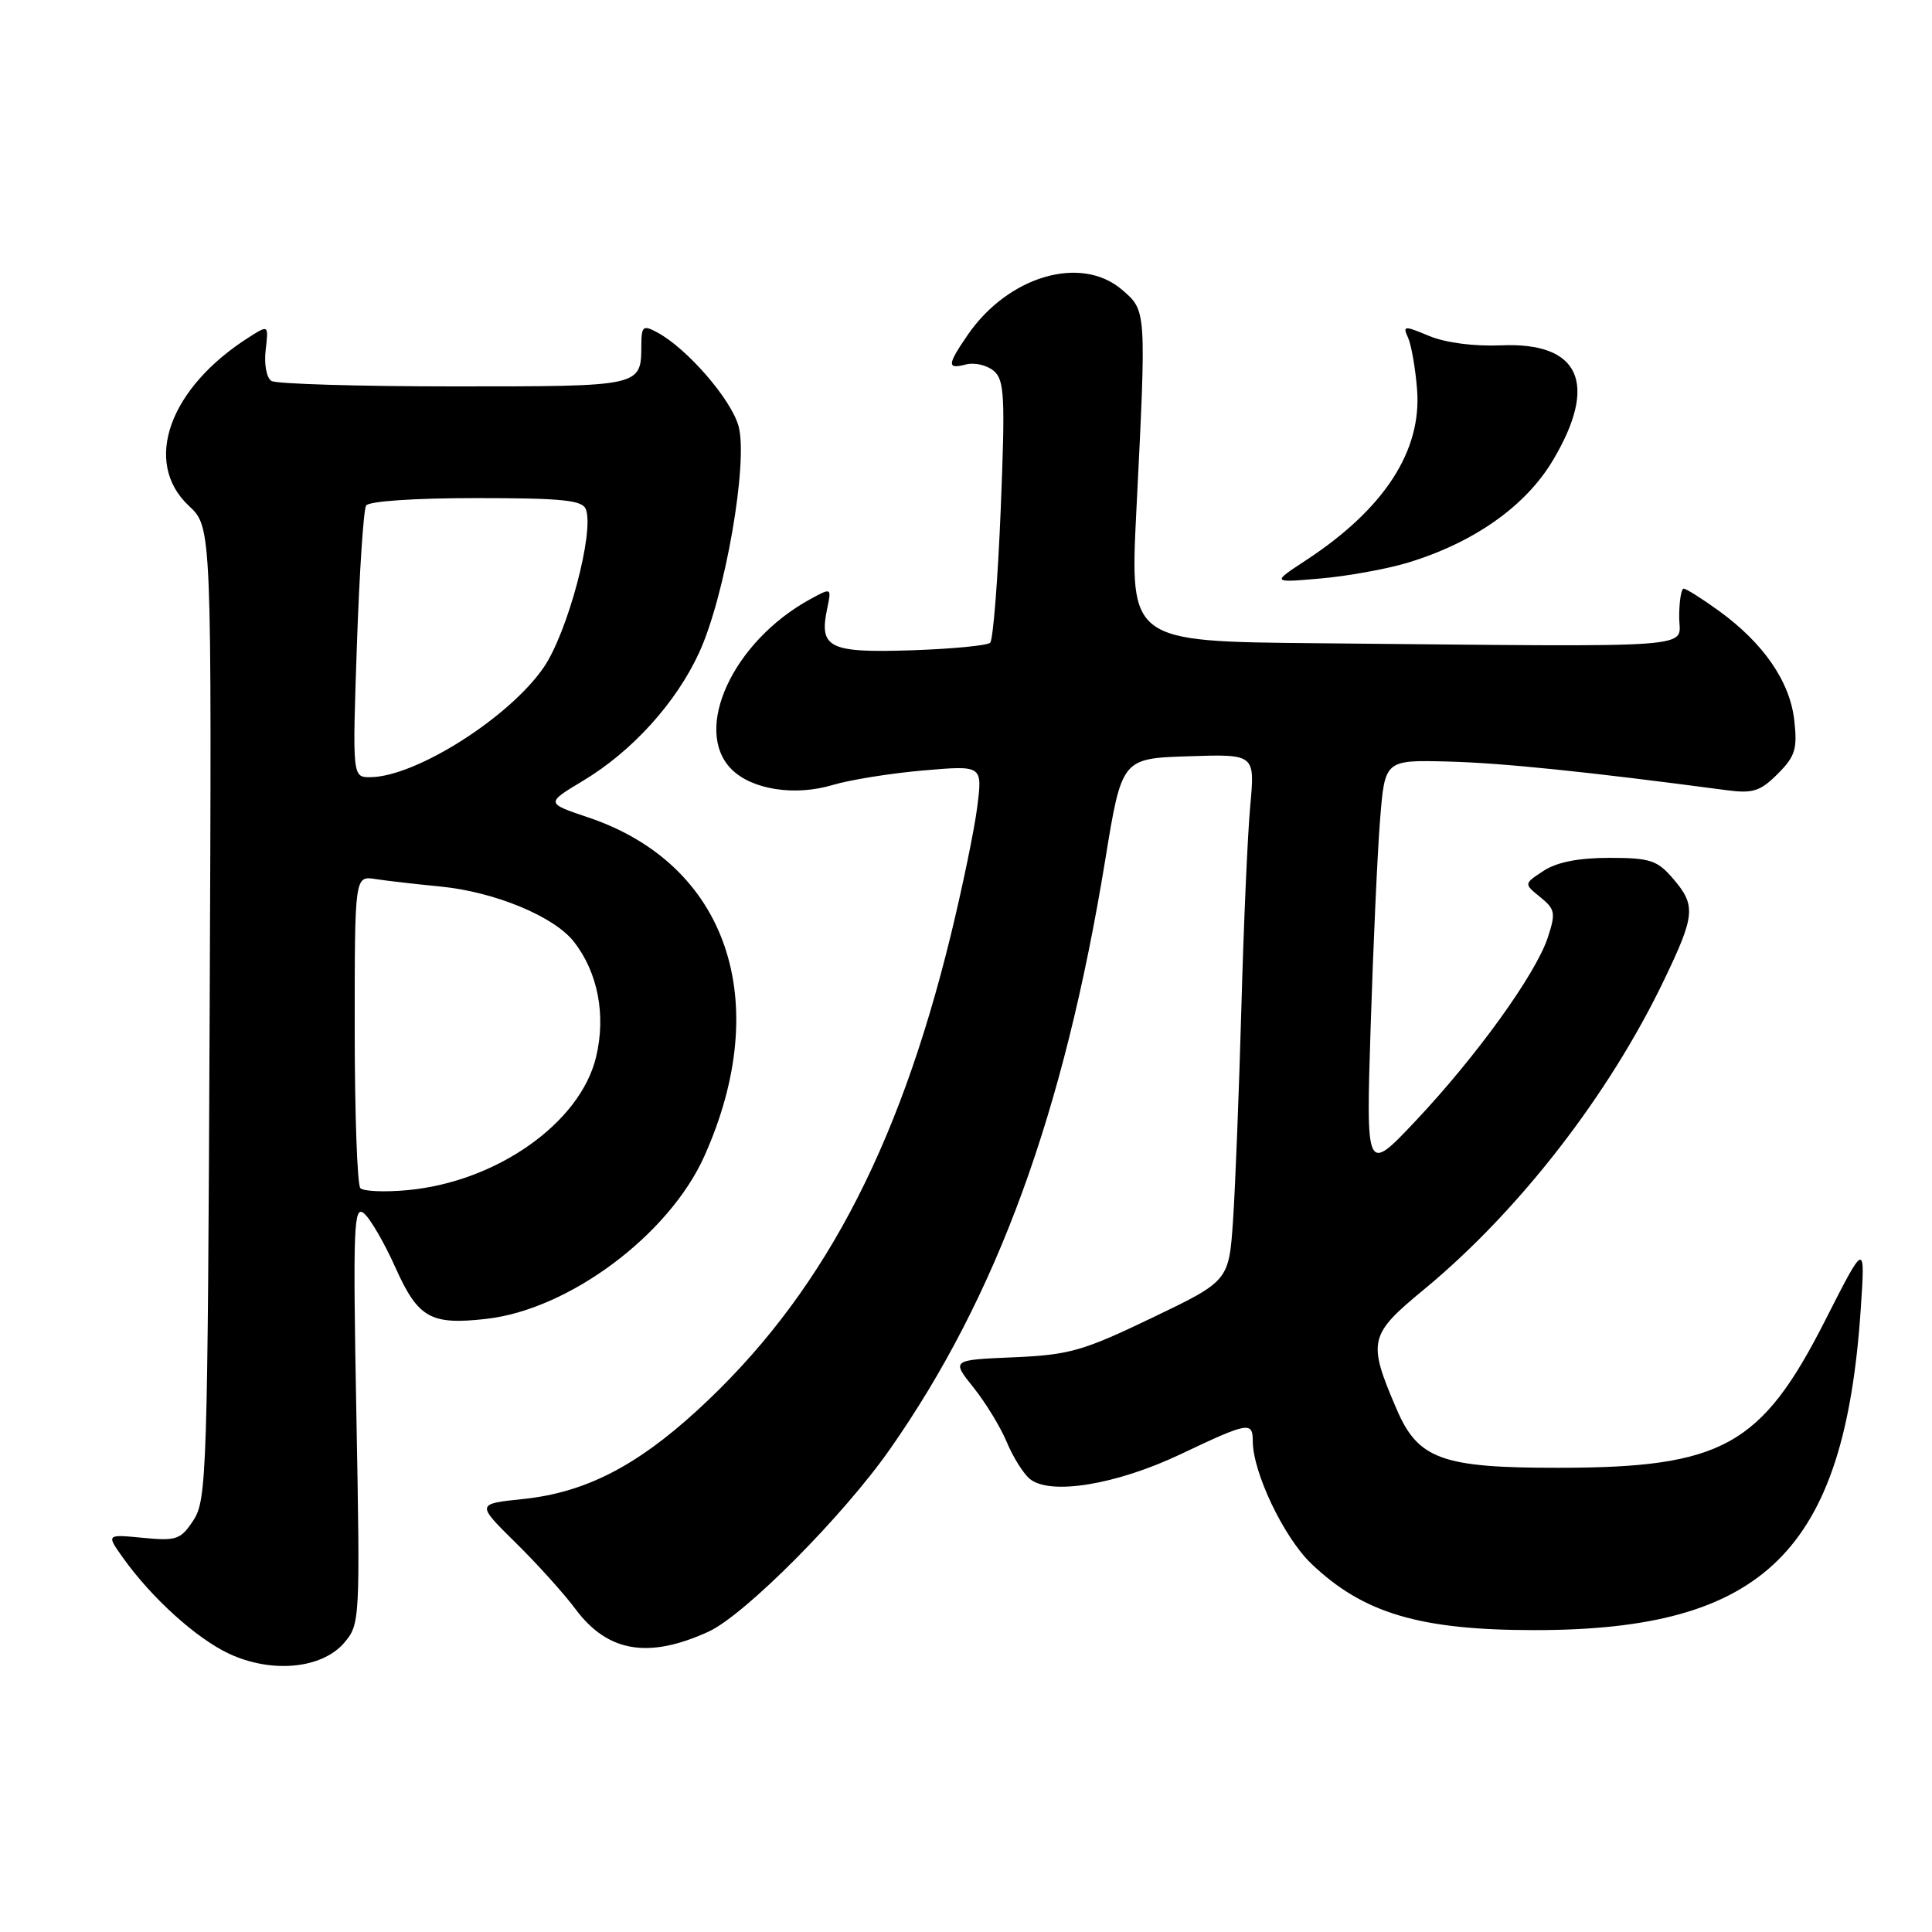 <?xml version="1.0" encoding="UTF-8" standalone="no"?>
<!DOCTYPE svg PUBLIC "-//W3C//DTD SVG 1.1//EN" "http://www.w3.org/Graphics/SVG/1.1/DTD/svg11.dtd" >
<svg xmlns="http://www.w3.org/2000/svg" xmlns:xlink="http://www.w3.org/1999/xlink" version="1.1" viewBox="0 0 256 256">
 <g >
 <path fill="currentColor"
d=" M 45.59 217.70 C 47.70 215.23 47.73 214.78 47.22 187.35 C 46.76 162.53 46.87 159.65 48.22 160.77 C 49.06 161.46 50.95 164.72 52.42 168.01 C 55.41 174.66 57.07 175.59 64.42 174.76 C 75.39 173.53 88.64 163.64 93.32 153.22 C 102.57 132.60 96.35 114.49 77.91 108.30 C 72.32 106.42 72.32 106.42 77.25 103.46 C 83.77 99.55 89.61 93.10 92.66 86.43 C 96.09 78.94 99.17 61.19 97.86 56.46 C 96.87 52.89 91.03 46.16 87.08 44.04 C 85.21 43.04 85.00 43.21 84.98 45.71 C 84.95 51.24 85.13 51.20 60.19 51.20 C 47.51 51.20 36.60 50.87 35.97 50.48 C 35.32 50.08 34.98 48.28 35.20 46.40 C 35.59 43.04 35.59 43.04 33.05 44.65 C 22.41 51.38 18.86 61.27 25.03 67.03 C 28.06 69.86 28.06 69.86 27.78 134.22 C 27.52 194.90 27.39 198.75 25.65 201.41 C 23.95 204.01 23.41 204.20 18.94 203.77 C 14.08 203.30 14.08 203.30 16.28 206.39 C 20.07 211.72 26.02 217.10 30.34 219.12 C 35.98 221.76 42.63 221.13 45.59 217.70 Z  M 93.89 216.20 C 98.68 214.00 111.75 200.86 117.94 192.00 C 132.12 171.73 140.96 147.52 146.44 114.00 C 148.64 100.50 148.64 100.50 157.47 100.21 C 166.29 99.92 166.29 99.92 165.67 106.71 C 165.32 110.44 164.79 122.50 164.49 133.50 C 164.18 144.50 163.69 157.15 163.39 161.61 C 162.84 169.73 162.84 169.73 152.67 174.61 C 143.49 179.02 141.70 179.53 134.28 179.85 C 126.07 180.20 126.07 180.20 128.99 183.85 C 130.60 185.86 132.58 189.11 133.40 191.08 C 134.22 193.05 135.59 195.24 136.44 195.95 C 139.12 198.18 147.91 196.74 156.46 192.68 C 165.41 188.43 166.00 188.32 166.00 190.96 C 166.00 195.10 170.11 203.70 173.74 207.18 C 180.62 213.77 188.11 216.00 203.37 216.00 C 233.78 216.00 244.41 205.53 246.56 173.43 C 247.16 164.50 247.16 164.50 241.83 174.99 C 233.38 191.62 228.21 194.48 206.50 194.49 C 191.04 194.50 187.89 193.36 185.04 186.68 C 181.19 177.70 181.38 176.89 188.65 170.89 C 201.25 160.50 213.19 145.10 220.51 129.83 C 224.64 121.23 224.74 119.97 221.66 116.39 C 219.59 113.98 218.61 113.67 213.24 113.67 C 209.17 113.67 206.29 114.24 204.53 115.39 C 201.91 117.11 201.91 117.11 204.09 118.87 C 206.07 120.48 206.16 120.97 205.09 124.23 C 203.49 129.09 195.63 139.98 187.60 148.50 C 181.00 155.50 181.00 155.50 181.62 136.00 C 181.96 125.28 182.52 112.94 182.87 108.59 C 183.50 100.69 183.50 100.69 191.93 100.91 C 199.14 101.10 210.45 102.27 228.67 104.69 C 232.27 105.17 233.22 104.87 235.55 102.55 C 237.88 100.21 238.18 99.25 237.75 95.43 C 237.17 90.30 233.67 85.22 227.75 80.93 C 225.52 79.32 223.43 78.00 223.10 78.00 C 222.77 78.00 222.50 79.69 222.50 81.75 C 222.50 86.02 226.62 85.72 174.35 85.23 C 149.71 85.00 149.71 85.00 150.57 67.75 C 151.91 40.96 151.93 41.20 148.68 38.40 C 143.25 33.73 133.58 36.57 128.21 44.40 C 125.49 48.37 125.46 48.96 128.01 48.29 C 129.11 48.00 130.75 48.38 131.65 49.12 C 133.10 50.33 133.21 52.42 132.60 67.49 C 132.22 76.84 131.59 84.80 131.20 85.17 C 130.82 85.54 126.09 85.99 120.71 86.17 C 109.85 86.52 108.51 85.85 109.60 80.67 C 110.19 77.85 110.19 77.85 107.35 79.40 C 97.11 85.00 91.71 96.71 96.94 101.94 C 99.64 104.64 105.34 105.52 110.35 104.01 C 112.63 103.33 118.03 102.46 122.34 102.09 C 130.18 101.41 130.18 101.41 129.50 106.85 C 129.13 109.84 127.54 117.53 125.98 123.93 C 118.96 152.65 108.65 171.98 92.39 186.88 C 84.26 194.33 77.48 197.78 69.30 198.63 C 63.11 199.27 63.11 199.27 68.30 204.39 C 71.16 207.20 74.75 211.18 76.27 213.23 C 80.52 218.93 85.94 219.84 93.89 216.20 Z  M 186.50 74.57 C 195.25 71.93 202.12 67.10 205.74 61.04 C 211.84 50.83 209.36 45.30 198.88 45.76 C 195.33 45.91 191.55 45.42 189.38 44.52 C 186.03 43.12 185.84 43.13 186.58 44.76 C 187.01 45.72 187.55 48.81 187.77 51.62 C 188.41 59.77 183.40 67.46 173.00 74.27 C 168.50 77.22 168.50 77.22 175.00 76.65 C 178.57 76.34 183.75 75.40 186.50 74.57 Z  M 47.75 157.44 C 47.34 157.01 47.00 147.53 47.00 136.36 C 47.00 116.05 47.00 116.05 49.75 116.48 C 51.26 116.71 55.14 117.16 58.37 117.47 C 65.53 118.17 73.40 121.42 76.03 124.77 C 79.22 128.82 80.32 134.51 78.98 140.07 C 76.89 148.79 65.81 156.61 54.00 157.70 C 50.98 157.98 48.16 157.86 47.75 157.44 Z  M 47.29 85.49 C 47.62 75.86 48.17 67.54 48.51 66.99 C 48.86 66.41 54.93 66.00 63.09 66.00 C 74.49 66.00 77.17 66.27 77.63 67.48 C 78.78 70.46 75.21 83.83 72.04 88.44 C 67.47 95.09 55.10 102.92 49.09 102.98 C 46.69 103.00 46.69 103.00 47.29 85.49 Z "/>
</g>
</svg>